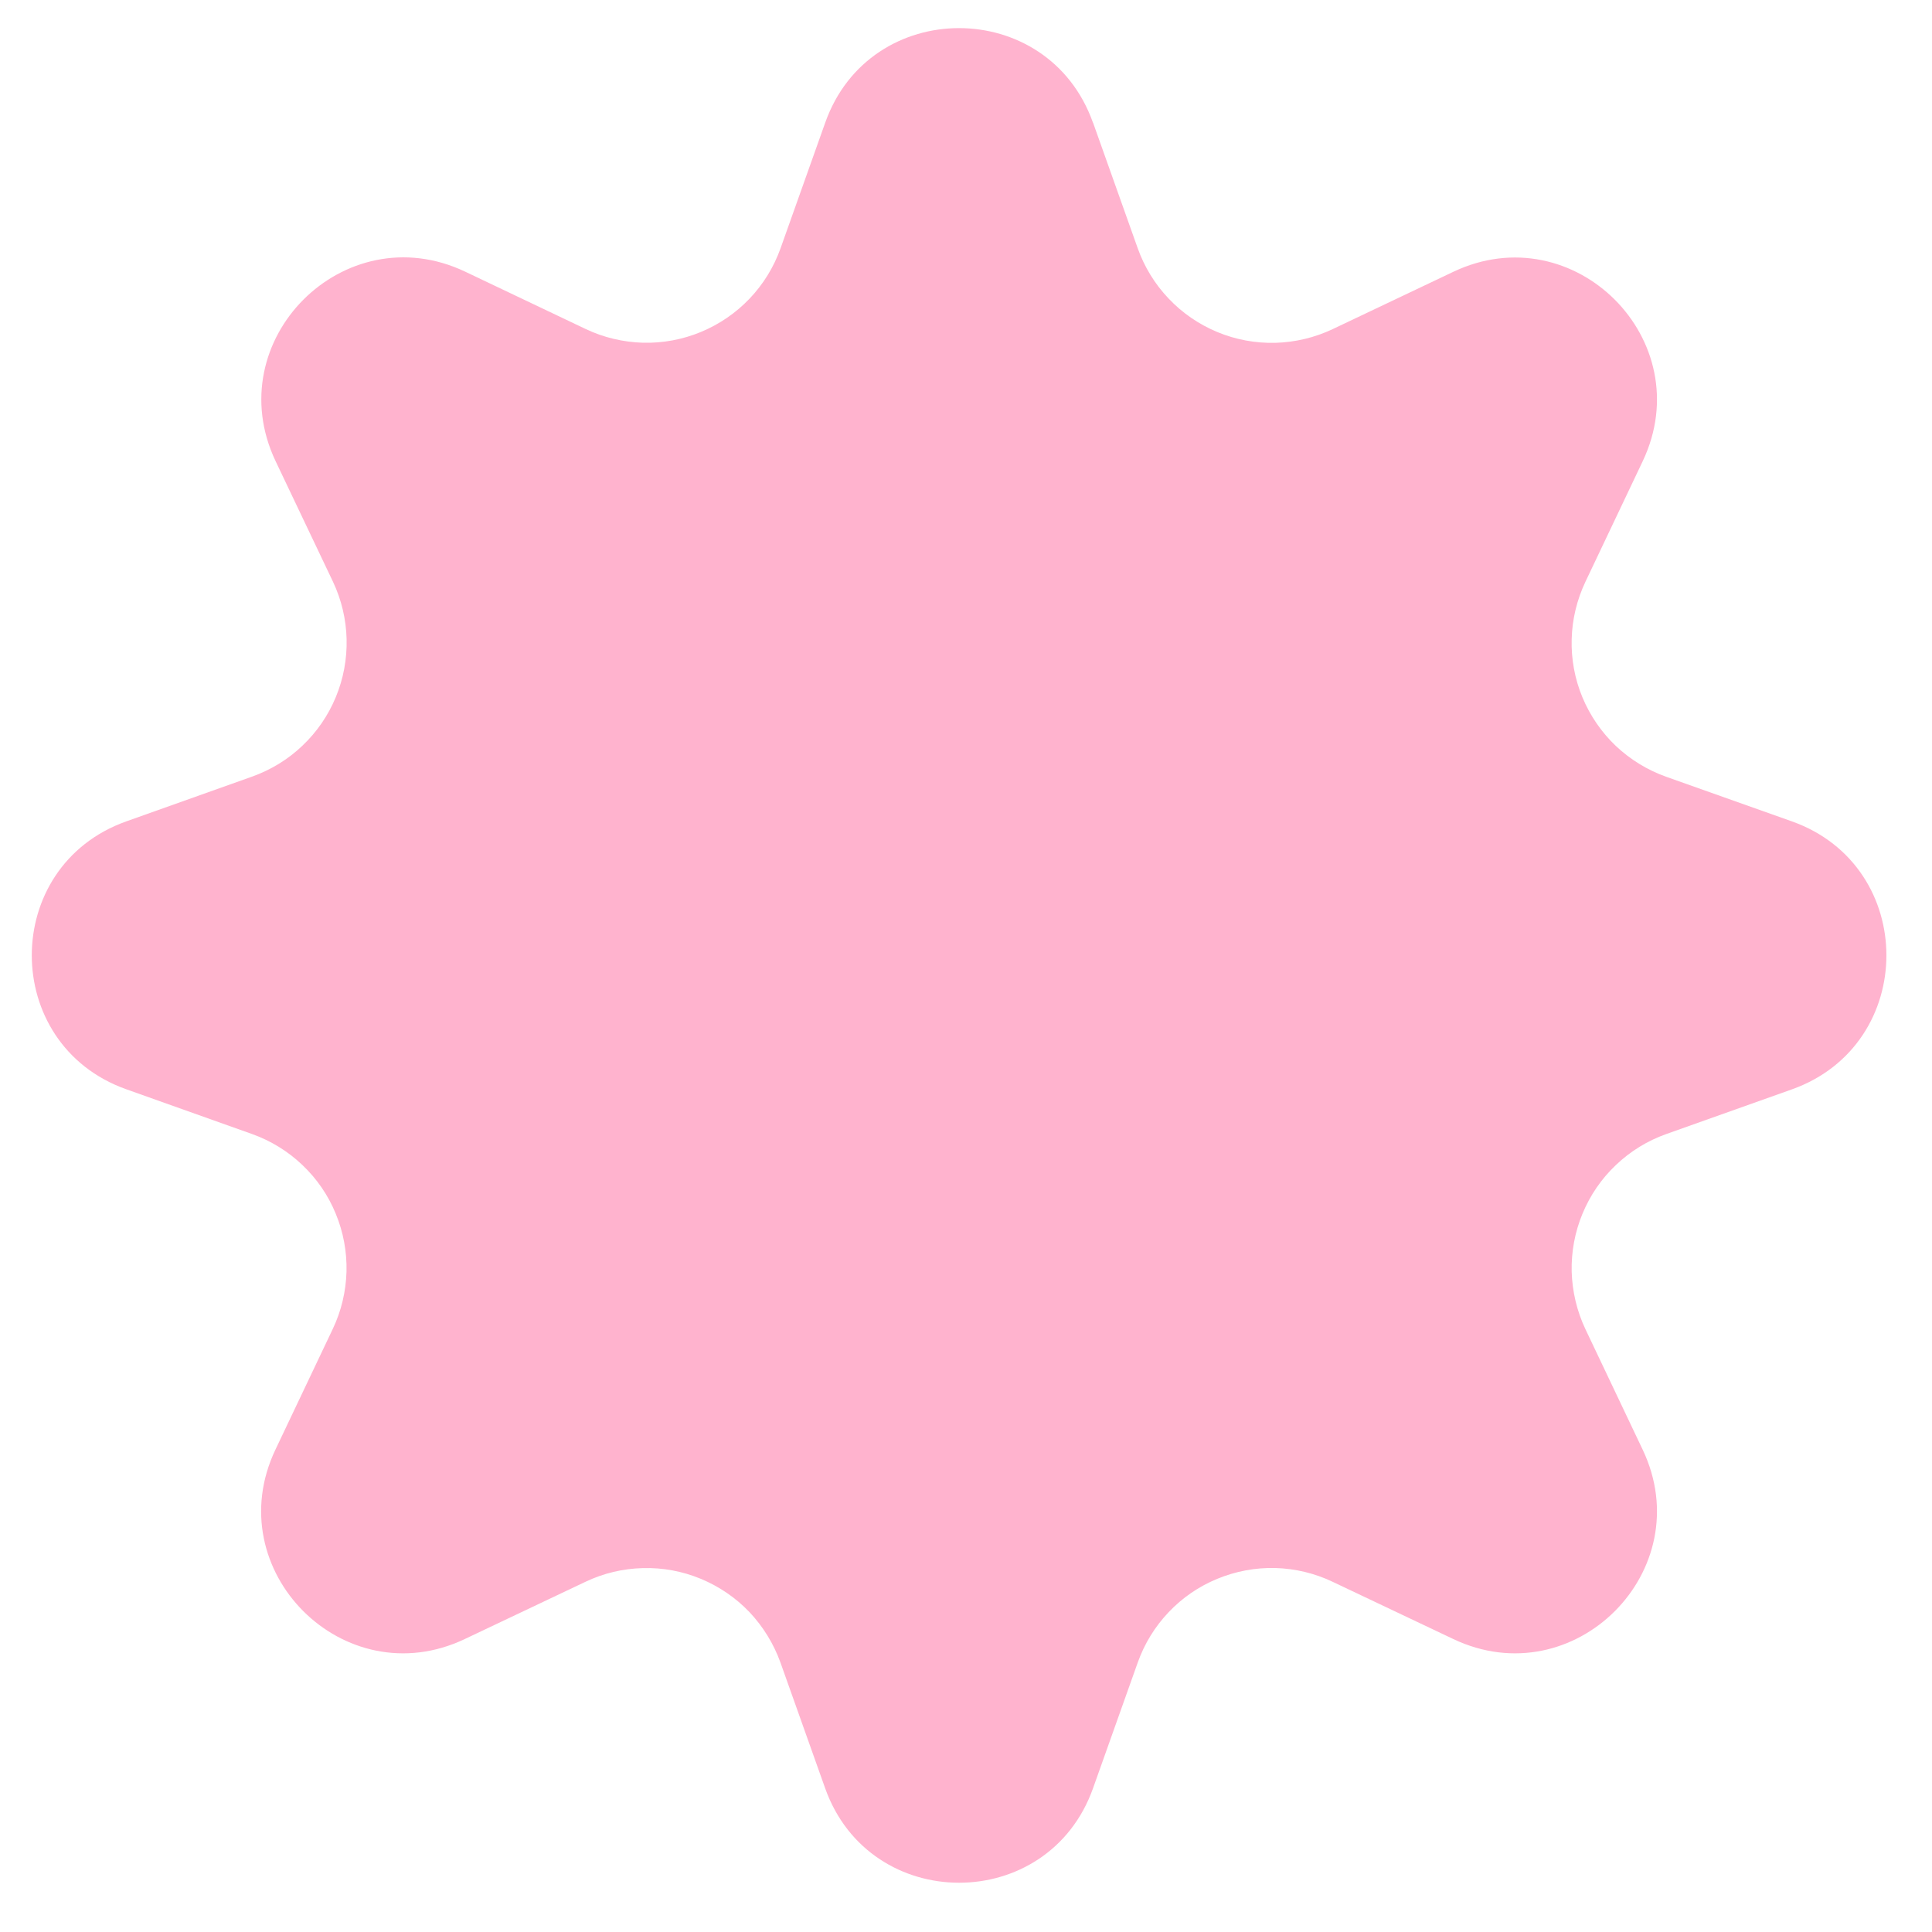 <svg width="20" height="20" viewBox="0 0 20 20" fill="none" xmlns="http://www.w3.org/2000/svg">
<path d="M11.315 1.269L11.778 2.571C11.847 2.765 11.956 2.942 12.098 3.091C12.239 3.24 12.411 3.358 12.601 3.437C12.791 3.516 12.996 3.554 13.202 3.549C13.408 3.543 13.61 3.495 13.796 3.407L15.044 2.814C16.295 2.219 17.599 3.524 17.005 4.775L16.412 6.023C16.324 6.209 16.275 6.411 16.27 6.617C16.264 6.823 16.302 7.028 16.381 7.218C16.46 7.408 16.578 7.58 16.727 7.722C16.877 7.863 17.054 7.972 17.248 8.041L18.55 8.503C19.854 8.967 19.854 10.812 18.55 11.277L17.248 11.74C17.054 11.809 16.877 11.918 16.728 12.06C16.578 12.202 16.461 12.373 16.382 12.564C16.303 12.754 16.265 12.959 16.27 13.164C16.276 13.37 16.324 13.573 16.412 13.759L17.005 15.007C17.599 16.257 16.295 17.562 15.044 16.967L13.796 16.375C13.61 16.286 13.408 16.238 13.202 16.232C12.996 16.227 12.792 16.265 12.601 16.344C12.411 16.422 12.239 16.54 12.098 16.689C11.956 16.838 11.847 17.016 11.778 17.21L11.315 18.512C10.851 19.816 9.006 19.816 8.542 18.512L8.079 17.21C8.009 17.016 7.9 16.839 7.759 16.689C7.617 16.54 7.445 16.423 7.255 16.344C7.065 16.265 6.86 16.227 6.654 16.233C6.449 16.238 6.246 16.286 6.06 16.375L4.812 16.967C3.562 17.562 2.257 16.257 2.851 15.007L3.444 13.759C3.533 13.573 3.581 13.37 3.587 13.164C3.592 12.958 3.554 12.753 3.475 12.563C3.397 12.372 3.279 12.201 3.129 12.059C2.98 11.917 2.802 11.808 2.608 11.739L1.307 11.276C0.003 10.812 0.003 8.967 1.307 8.503L2.608 8.04C2.802 7.971 2.98 7.863 3.129 7.721C3.279 7.579 3.397 7.408 3.476 7.217C3.555 7.027 3.593 6.822 3.588 6.616C3.583 6.411 3.535 6.208 3.447 6.022L2.853 4.774C2.259 3.523 3.563 2.218 4.815 2.812L6.063 3.406C6.248 3.494 6.451 3.542 6.657 3.548C6.862 3.553 7.067 3.515 7.257 3.436C7.447 3.357 7.618 3.24 7.76 3.091C7.902 2.942 8.011 2.764 8.08 2.571L8.543 1.269C9.005 -0.035 10.85 -0.035 11.314 1.269H11.315Z" fill="#FFB3CE"/>
</svg>
